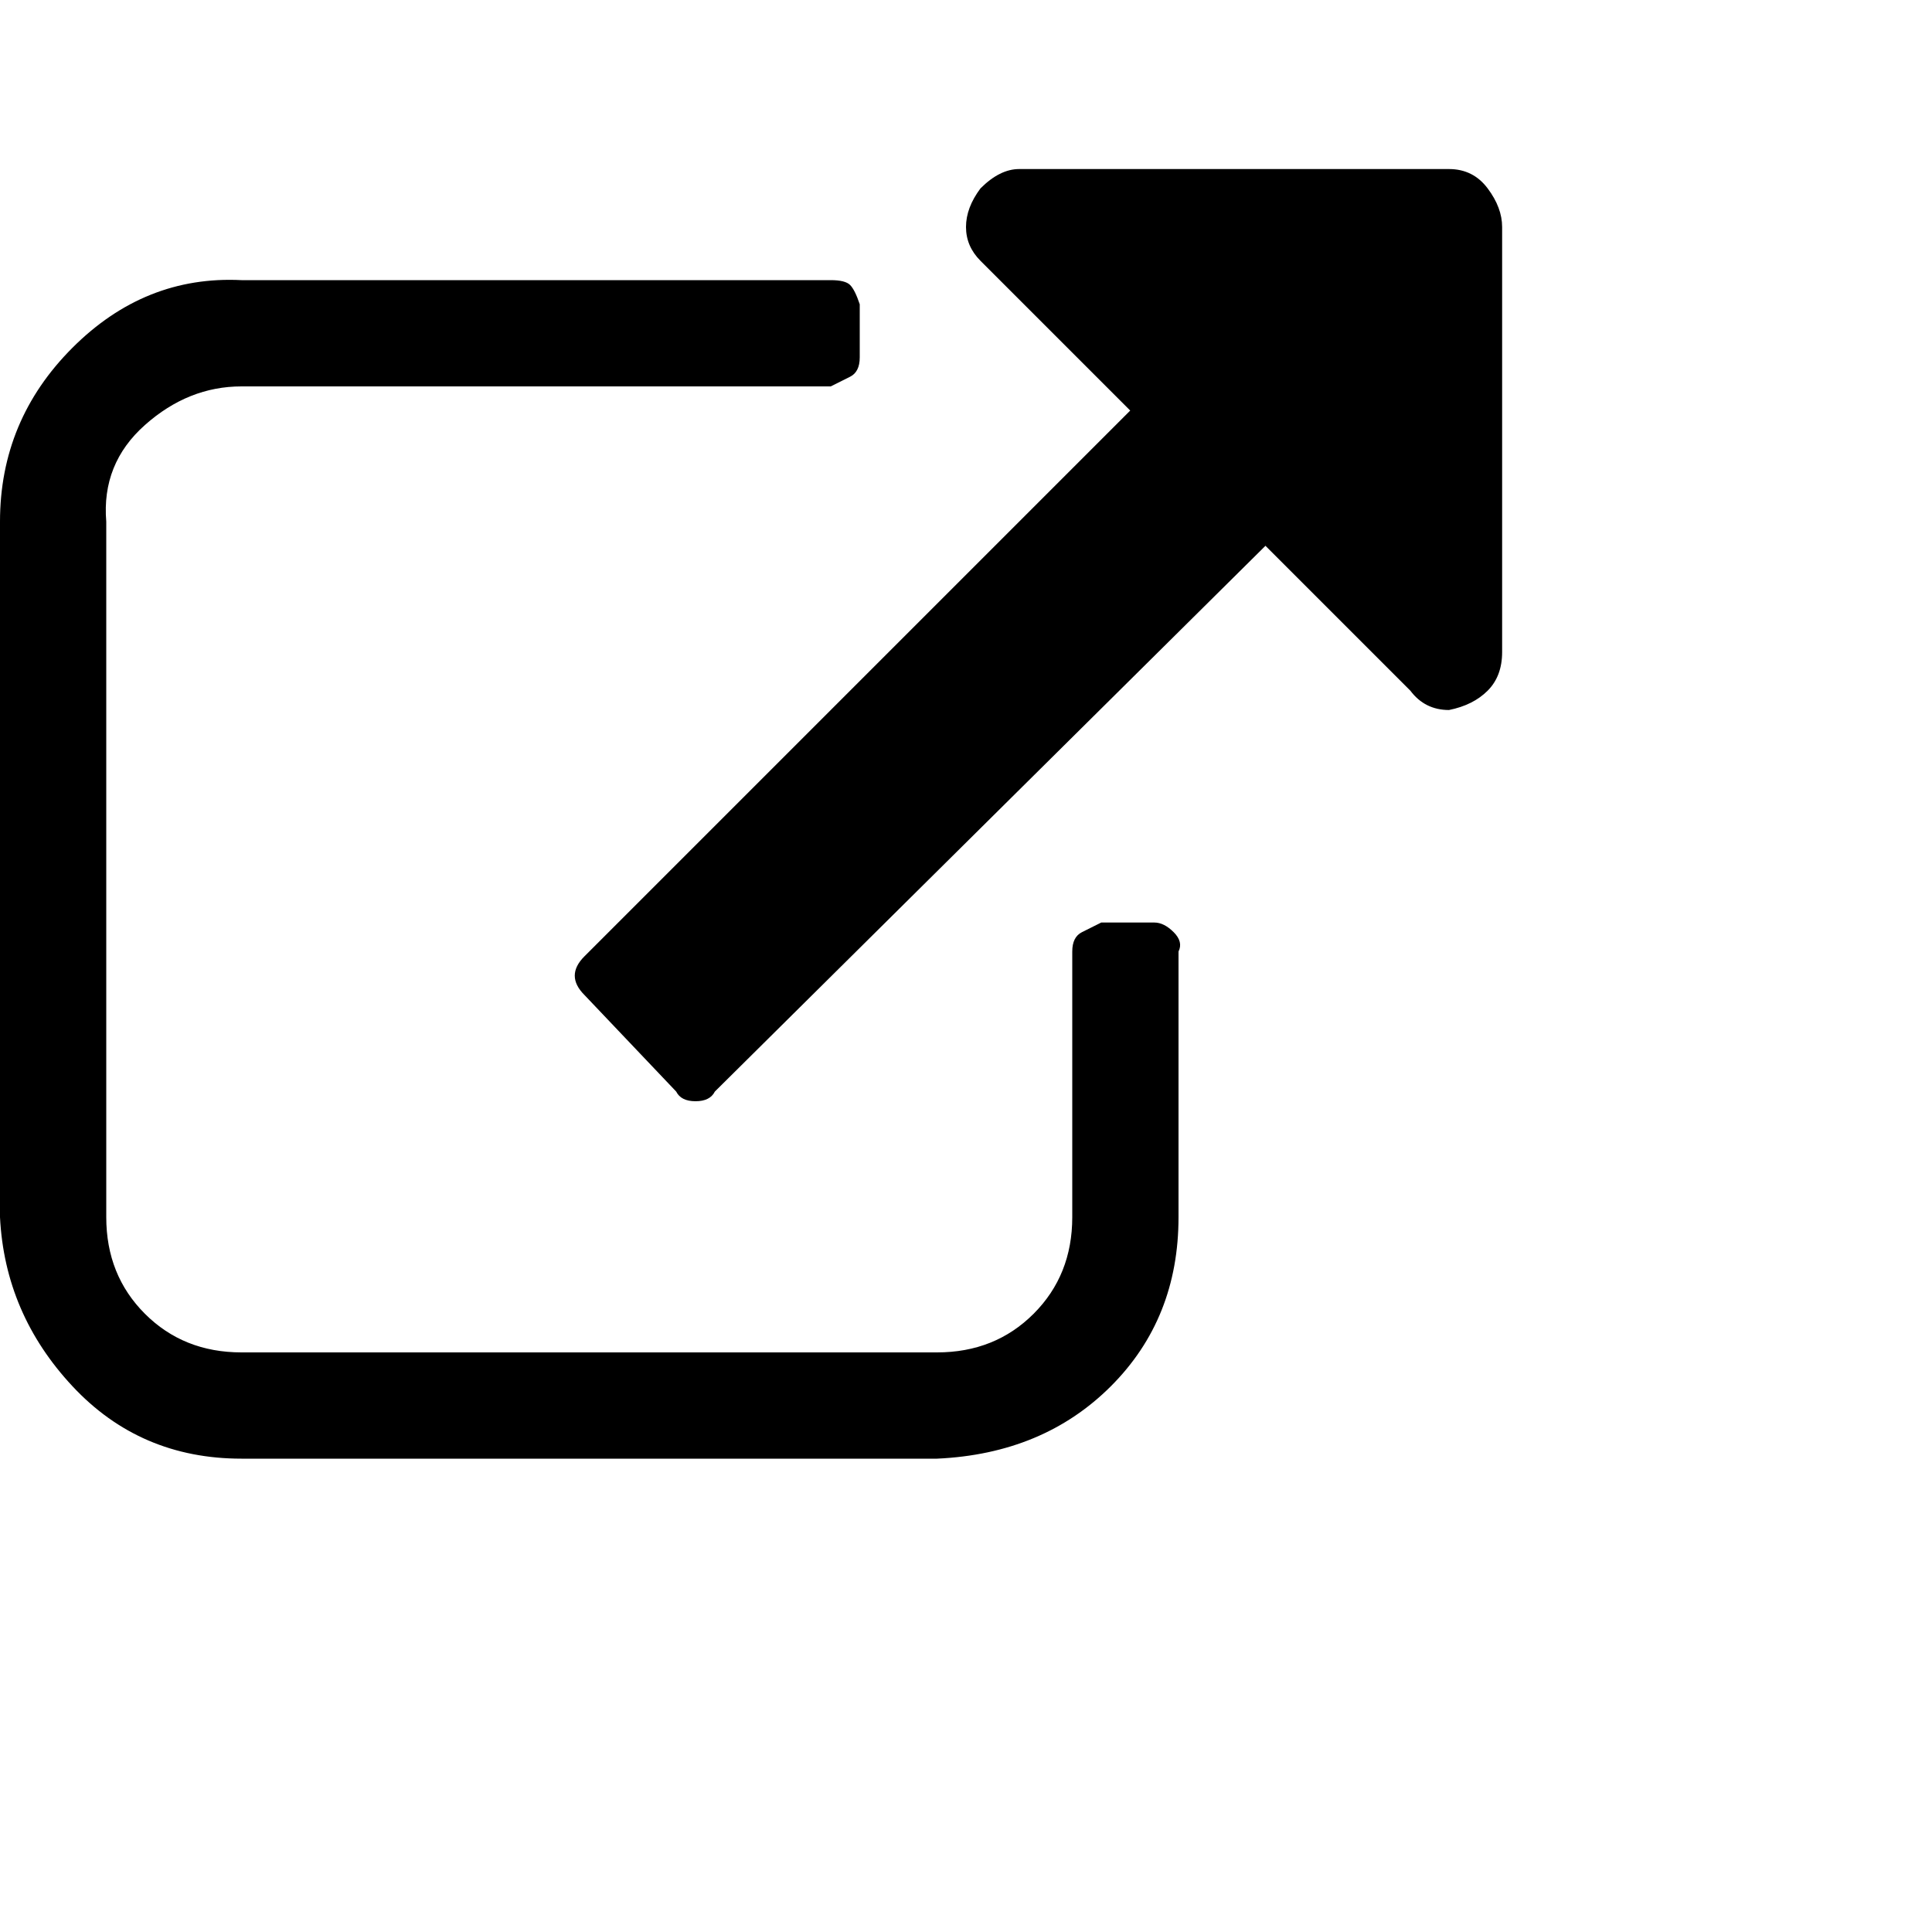 <?xml version="1.0"?><svg viewBox="0 0 40 40" xmlns="http://www.w3.org/2000/svg" height="40" width="40"><path d="m24.4 19.7v5.5q0 2.1-1.4 3.5t-3.6 1.5h-14.4q-2.1 0-3.5-1.5t-1.5-3.5v-14.4q0-2.1 1.5-3.6t3.5-1.4h12.2q0.3 0 0.4 0.1t0.2 0.4v1.1q0 0.3-0.2 0.4t-0.4 0.2h-12.2q-1.1 0-2 0.8t-0.8 2v14.4q0 1.2 0.8 2t2 0.8h14.4q1.2 0 2-0.8t0.8-2v-5.5q0-0.3 0.2-0.4t0.4-0.2h1.1q0.2 0 0.4 0.2t0.1 0.4z m6.7-15v8.8q0 0.5-0.3 0.8t-0.8 0.4q-0.5 0-0.8-0.4l-3-3-11.4 11.3q-0.1 0.2-0.4 0.2t-0.4-0.2l-1.9-2q-0.2-0.2-0.2-0.4t0.2-0.4l11.3-11.3-3.1-3.1q-0.3-0.3-0.3-0.7t0.3-0.8q0.4-0.4 0.8-0.4h8.9q0.5 0 0.8 0.4t0.3 0.8z"></path></svg>